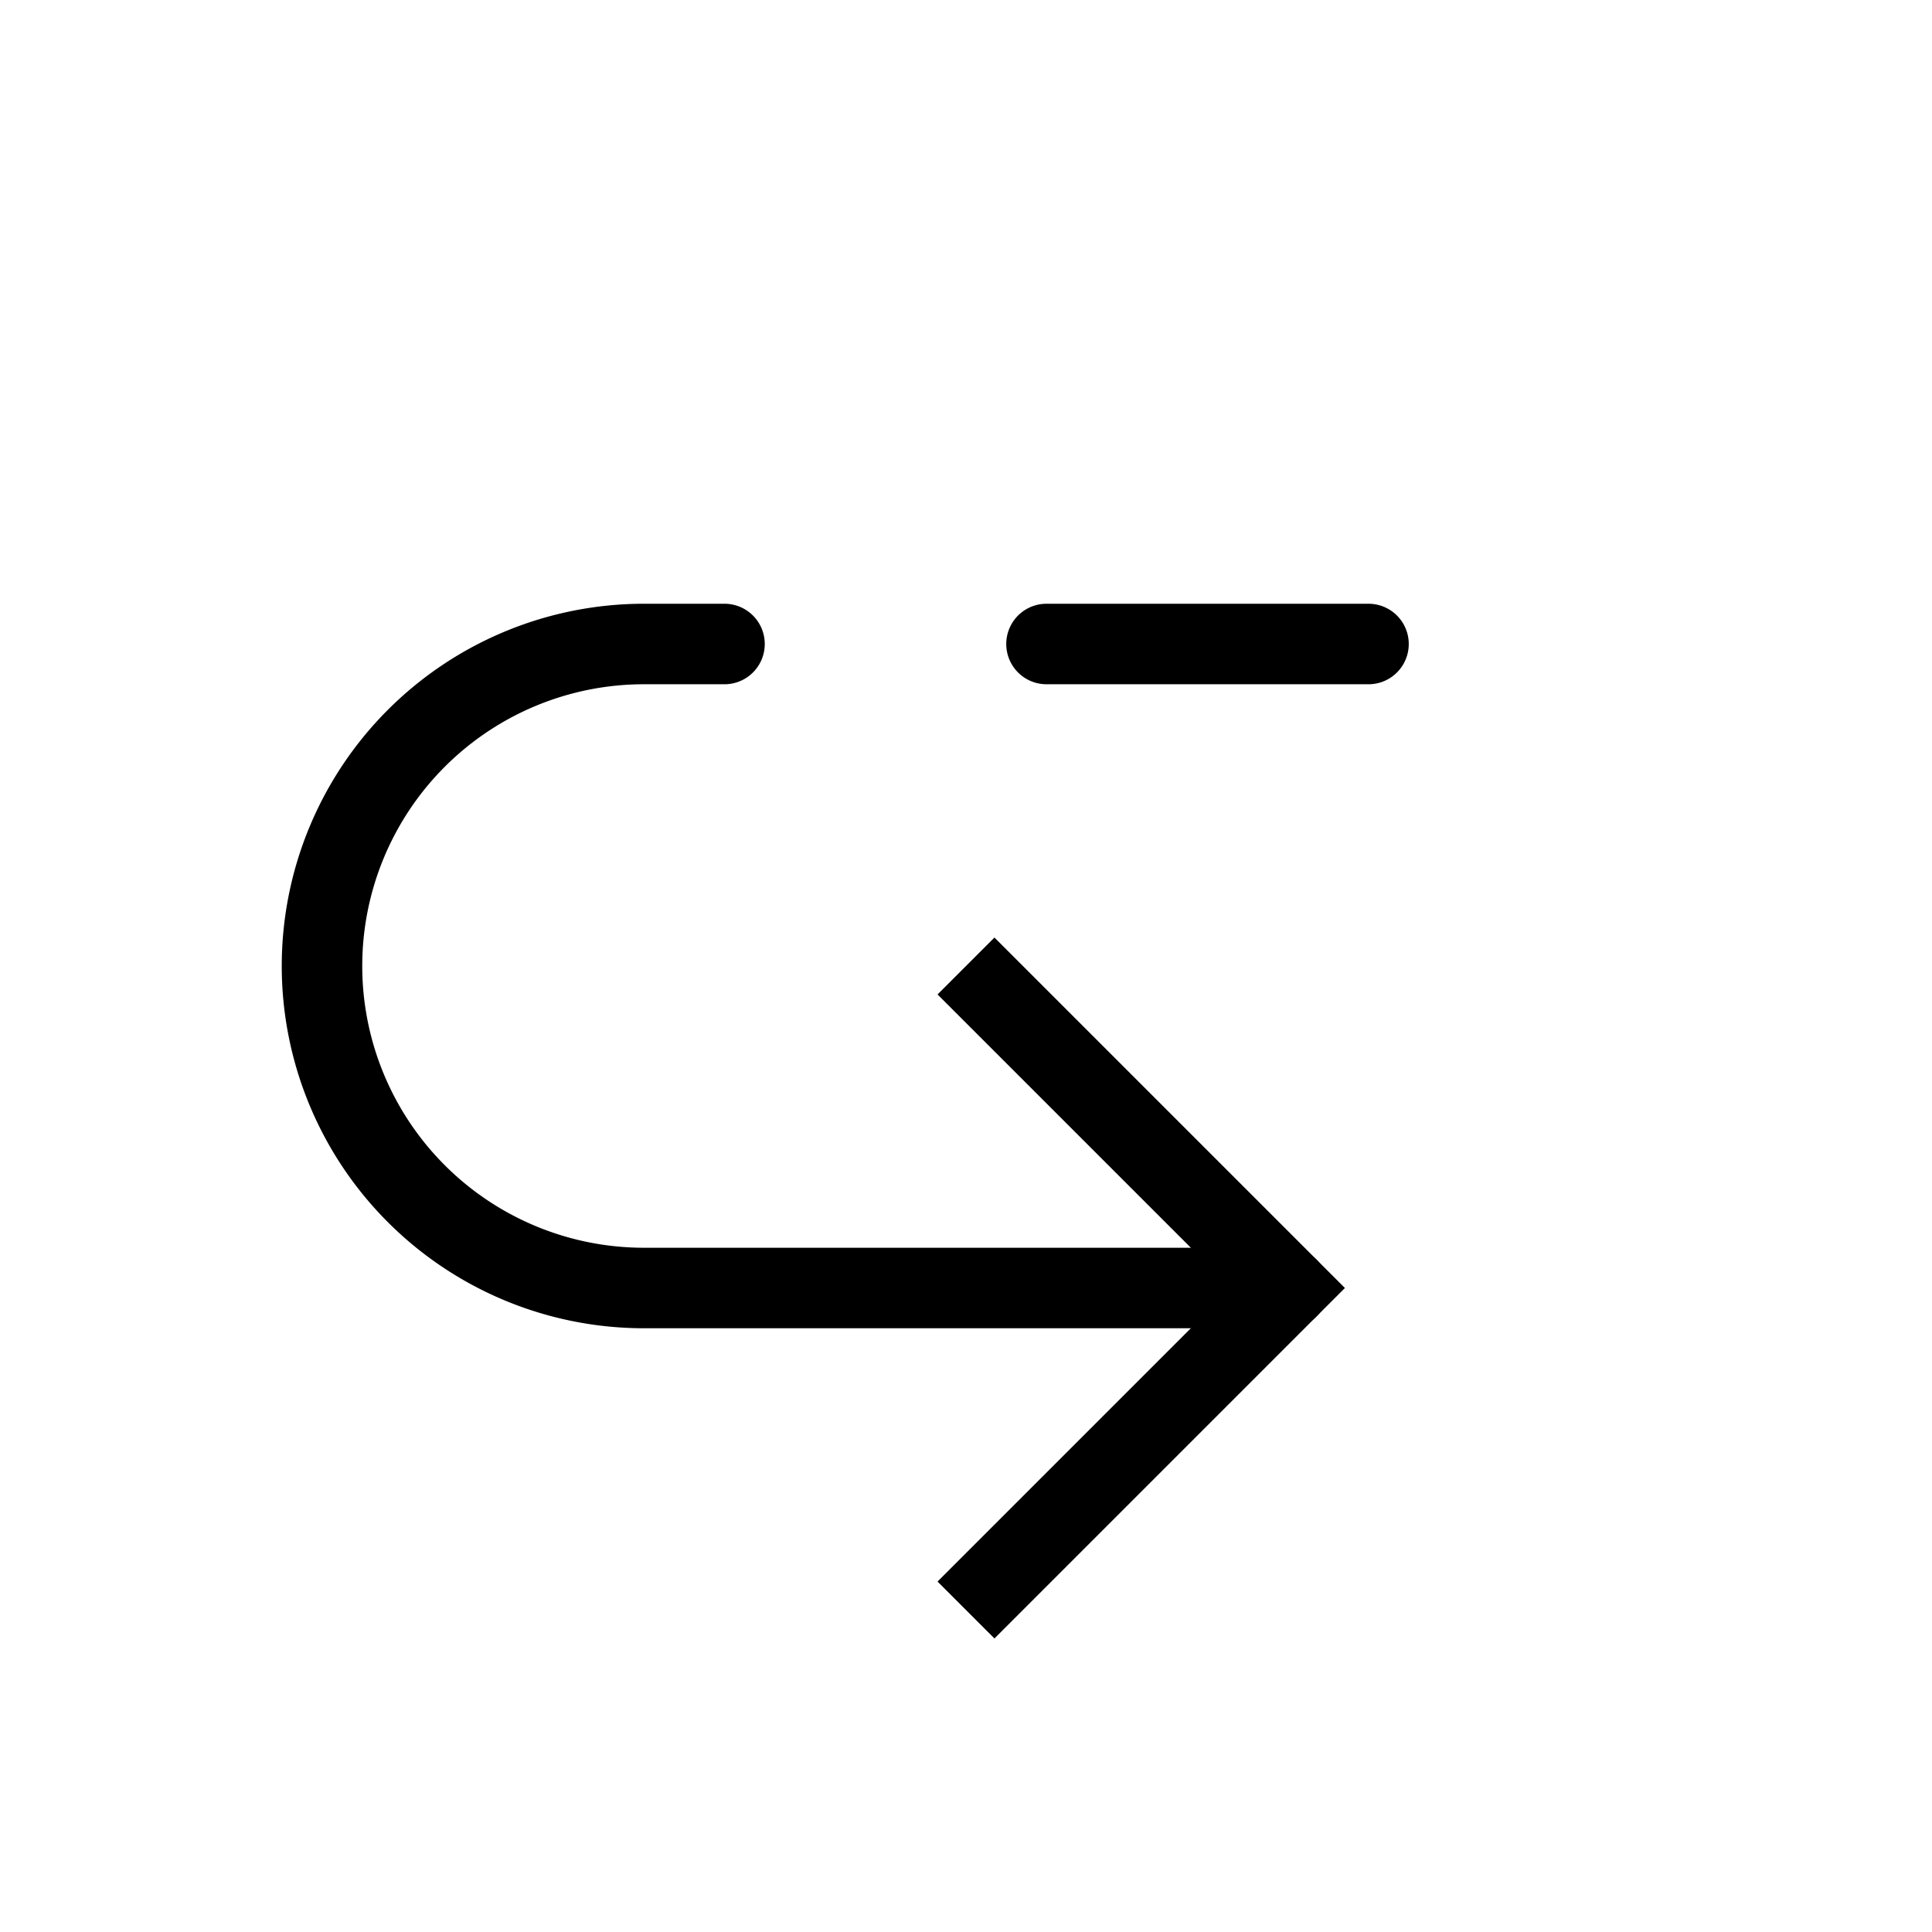 <svg xmlns="http://www.w3.org/2000/svg" viewBox="0 0 24 24"><g fill="none" stroke="currentColor" ><path d="m12 12l4 4l-4 4"/><path stroke-linecap="round" d="M13 8h4m-1 8H8a4 4 0 0 1-4-4v0a4 4 0 0 1 4-4h1"/></g></svg>